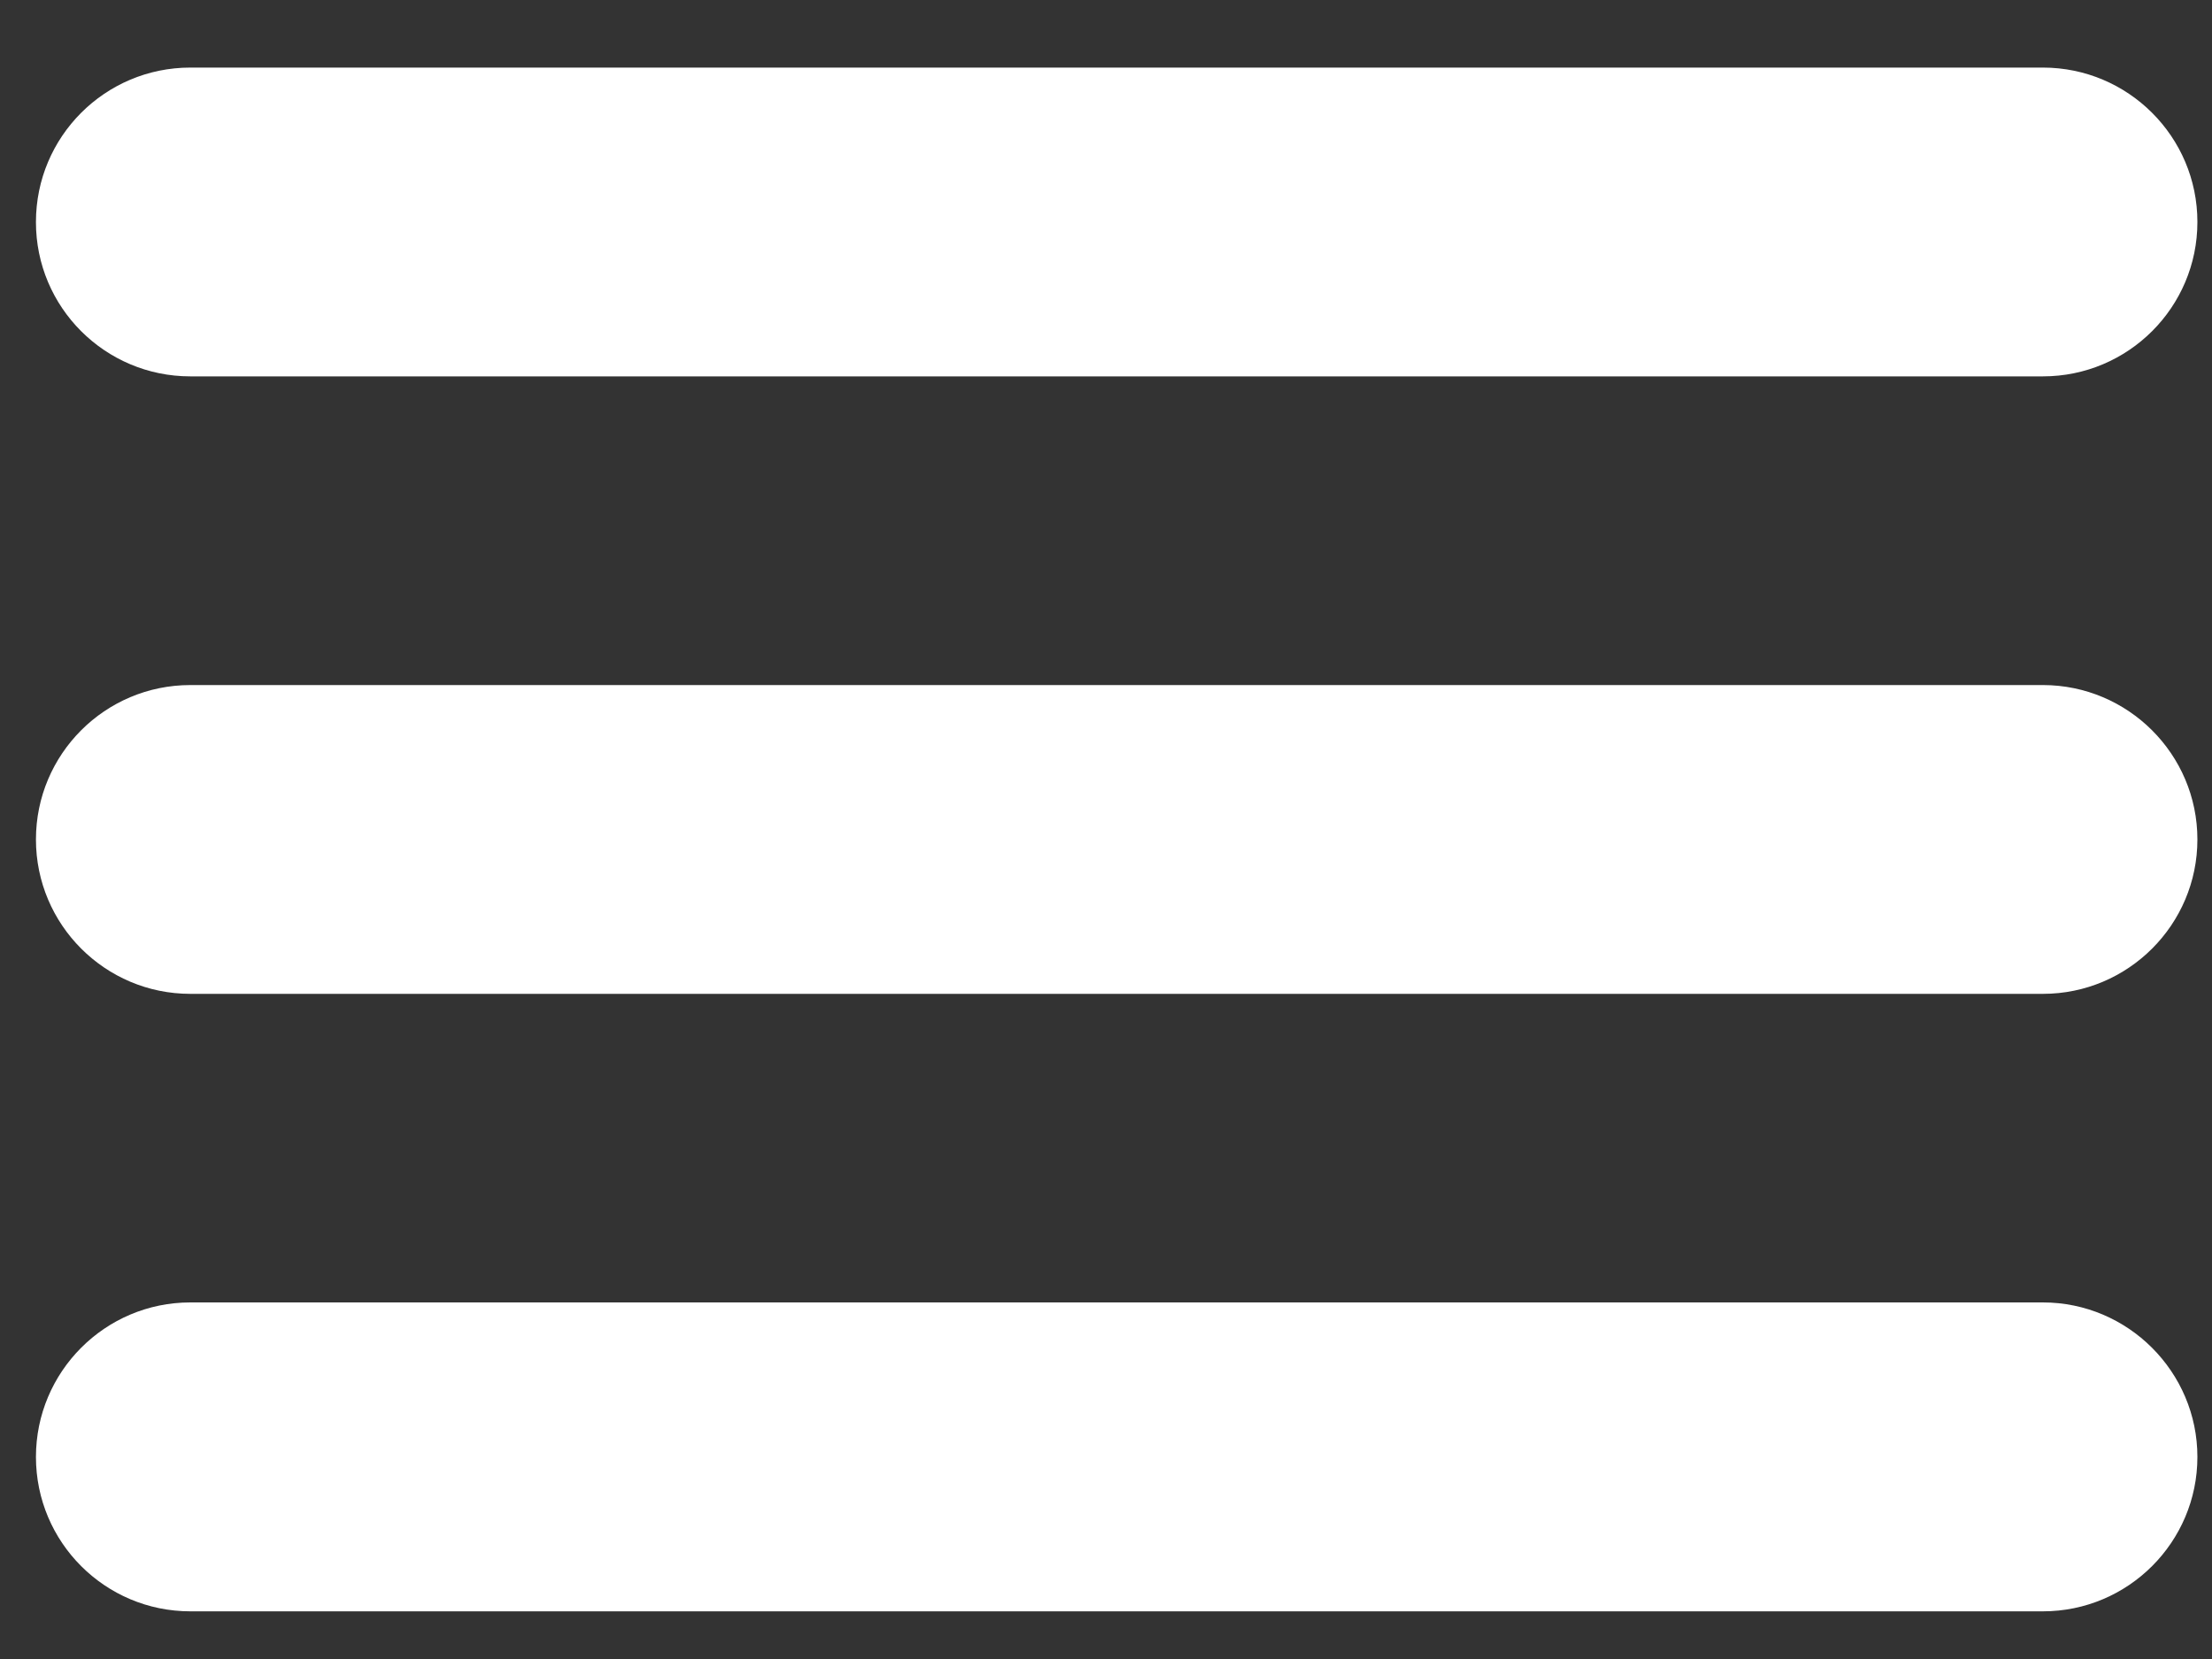<?xml version="1.0" encoding="utf-8"?>
<!-- Generator: Adobe Illustrator 16.2.0, SVG Export Plug-In . SVG Version: 6.00 Build 0)  -->
<!DOCTYPE svg PUBLIC "-//W3C//DTD SVG 1.1//EN" "http://www.w3.org/Graphics/SVG/1.1/DTD/svg11.dtd">
<svg version="1.1" id="Layer_1" xmlns="http://www.w3.org/2000/svg" xmlns:xlink="http://www.w3.org/1999/xlink" x="0px" y="0px"
	 width="20px" height="15px" viewBox="0 0 20 15" enable-background="new 0 0 20 15" xml:space="preserve">
<rect x="0" y="0" width="20" height="15" fill="#333333" stroke="none"/>
<path fill="#FFFFFF" d="M1.721,3.403h16.75c0.771,0,1.397-0.625,1.397-1.396c0-0.771-0.627-1.396-1.397-1.396H1.721
	c-0.772,0-1.396,0.626-1.396,1.396C0.324,2.777,0.949,3.403,1.721,3.403z M18.471,6.194H1.721c-0.772,0-1.396,0.626-1.396,1.396
	c0,0.77,0.625,1.396,1.396,1.396h16.75c0.771,0,1.397-0.626,1.397-1.396C19.868,6.819,19.24,6.194,18.471,6.194z M18.471,11.776
	H1.721c-0.772,0-1.396,0.628-1.396,1.397c0,0.771,0.625,1.396,1.396,1.396h16.75c0.771,0,1.397-0.626,1.397-1.396
	C19.868,12.404,19.24,11.776,18.471,11.776z"/>
</svg>
